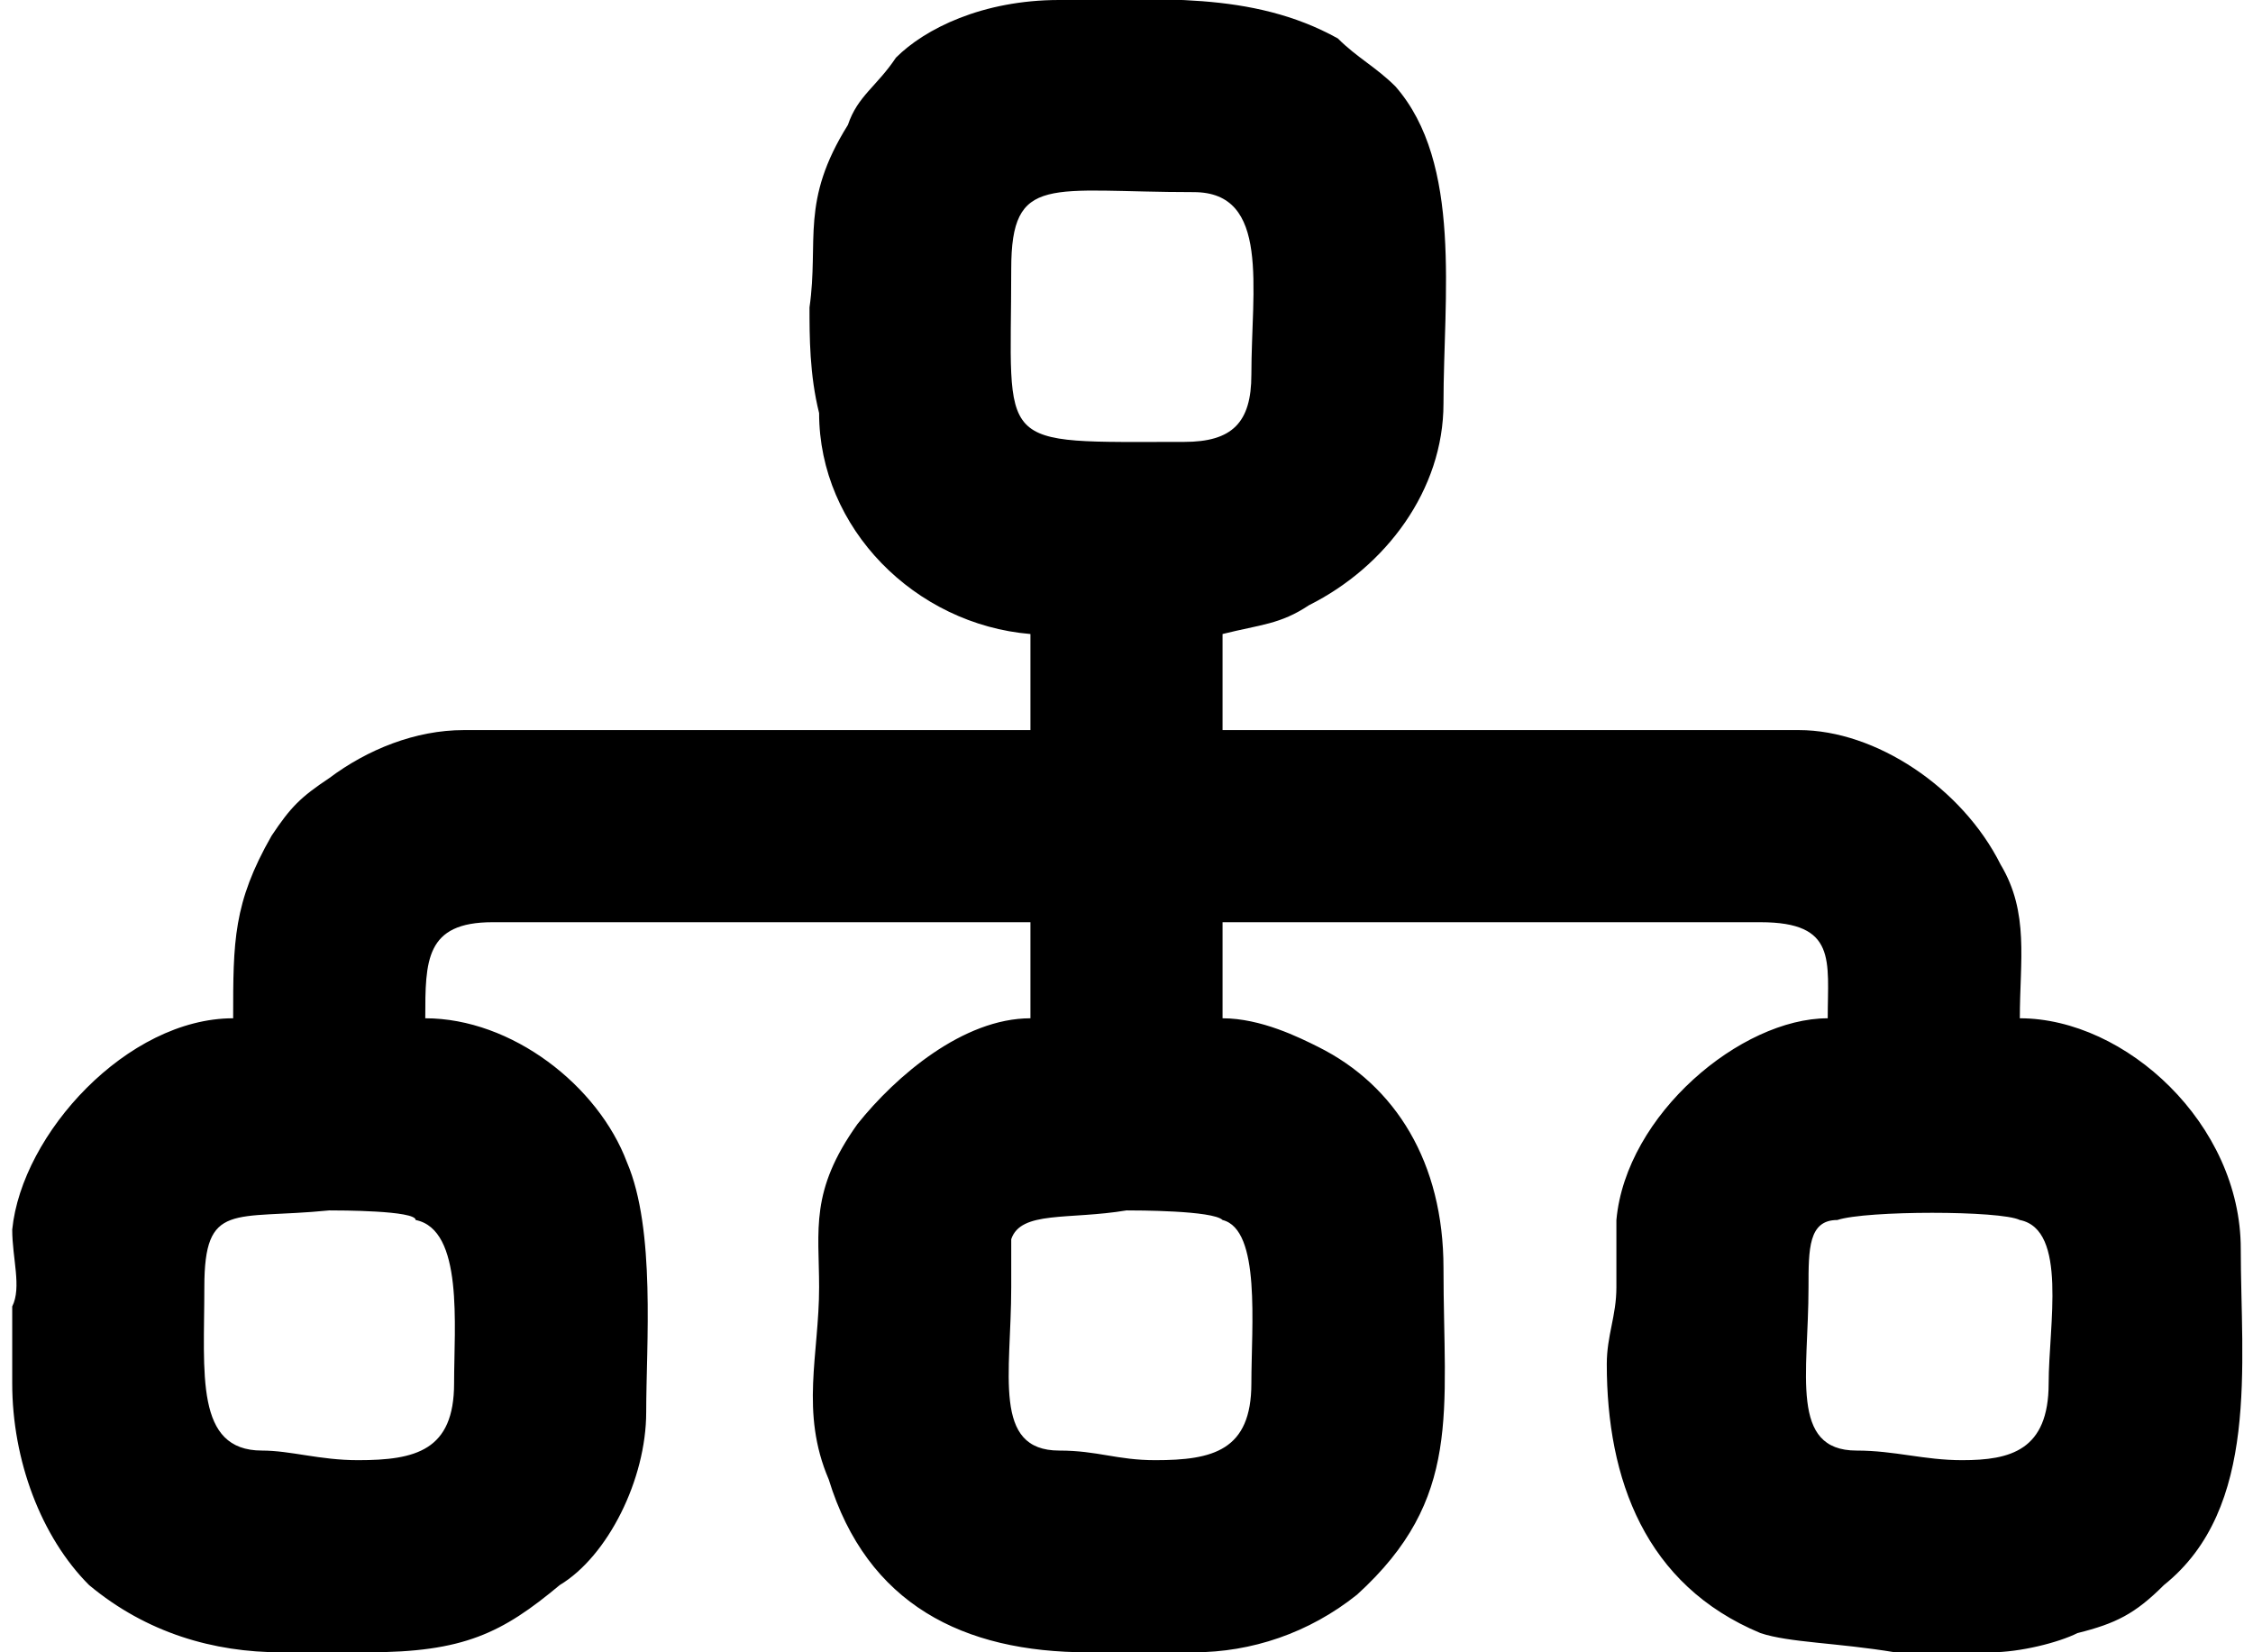 <?xml version="1.0" encoding="UTF-8"?>
<!DOCTYPE svg PUBLIC "-//W3C//DTD SVG 1.0//EN" "http://www.w3.org/TR/2001/REC-SVG-20010904/DTD/svg10.dtd">
<!-- Creator: CorelDRAW 2018 (64 Bit Versão de avaliação) -->
<svg xmlns="http://www.w3.org/2000/svg" xml:space="preserve" width="45px" height="33px" version="1.0" shape-rendering="geometricPrecision" text-rendering="geometricPrecision" image-rendering="optimizeQuality" fill-rule="evenodd" clip-rule="evenodd"
viewBox="0 0 2.32 1.72"
 xmlns:xlink="http://www.w3.org/1999/xlink">
 <g id="Camada_x0020_1">
  <path fill="black" d="M2.03 1.52c-0.04,0 -0.07,-0.01 -0.11,-0.01 -0.07,0 -0.05,-0.08 -0.05,-0.17 0,-0.04 0,-0.07 0.03,-0.07 0.03,-0.01 0.17,-0.01 0.19,0 0.05,0.01 0.03,0.11 0.03,0.17 0,0.07 -0.04,0.08 -0.09,0.08zm0.03 0.2l-0.1 0c-0.06,-0.01 -0.11,-0.01 -0.14,-0.02 -0.12,-0.05 -0.16,-0.16 -0.16,-0.28 0,-0.03 0.01,-0.05 0.01,-0.08 0,-0.02 0,-0.05 0,-0.07 0.01,-0.11 0.13,-0.21 0.22,-0.21 0,-0.06 0.01,-0.1 -0.07,-0.1l-0.56 0 0 0.1c0.04,0 0.08,0.02 0.1,0.03 0.08,0.04 0.13,0.12 0.13,0.23 0,0.15 0.02,0.24 -0.09,0.34 -0.05,0.04 -0.11,0.06 -0.17,0.06l-0.11 0c-0.13,0 -0.23,-0.05 -0.27,-0.18 -0.03,-0.07 -0.01,-0.13 -0.01,-0.2 0,-0.06 -0.01,-0.1 0.04,-0.17 0.04,-0.05 0.11,-0.11 0.18,-0.11l0 -0.1 -0.56 0c-0.07,0 -0.07,0.04 -0.07,0.1 0.09,0 0.18,0.07 0.21,0.15 0.03,0.07 0.02,0.19 0.02,0.26 0,0.07 -0.04,0.15 -0.09,0.18 -0.06,0.05 -0.1,0.07 -0.2,0.07l-0.09 0c-0.07,0 -0.14,-0.02 -0.2,-0.07 -0.05,-0.05 -0.08,-0.13 -0.08,-0.21l0 -0.04c0,-0.01 0,-0.03 0,-0.04 0.01,-0.02 0,-0.05 0,-0.08 0.01,-0.1 0.12,-0.22 0.23,-0.22 0,-0.08 0,-0.12 0.04,-0.19 0.02,-0.03 0.03,-0.04 0.06,-0.06 0.04,-0.03 0.09,-0.05 0.14,-0.05l0.59 0 0 -0.1c-0.12,-0.01 -0.22,-0.11 -0.22,-0.23 -0.01,-0.04 -0.01,-0.08 -0.01,-0.11 0.01,-0.07 -0.01,-0.11 0.04,-0.19 0.01,-0.03 0.03,-0.04 0.05,-0.07 0.03,-0.03 0.09,-0.06 0.17,-0.06 0.1,0 0.2,-0.01 0.29,0.04 0.02,0.02 0.04,0.03 0.06,0.05 0.07,0.08 0.05,0.22 0.05,0.33 0,0.09 -0.06,0.17 -0.14,0.21 -0.03,0.02 -0.05,0.02 -0.09,0.03l0 0.1 0.6 0c0.08,0 0.17,0.06 0.21,0.14 0.03,0.05 0.02,0.1 0.02,0.16 0.11,0 0.23,0.11 0.23,0.24 0,0.12 0.02,0.27 -0.08,0.35 -0.03,0.03 -0.05,0.04 -0.09,0.05 -0.02,0.01 -0.06,0.02 -0.09,0.02zm-0.87 -0.2c-0.04,0 -0.06,-0.01 -0.1,-0.01 -0.07,0 -0.05,-0.08 -0.05,-0.17 0,-0.02 0,-0.03 0,-0.05 0.01,-0.03 0.06,-0.02 0.12,-0.03 0.01,0 0.09,0 0.1,0.01 0.04,0.01 0.03,0.11 0.03,0.17 0,0.07 -0.04,0.08 -0.1,0.08zm-0.83 0c-0.04,0 -0.07,-0.01 -0.1,-0.01 -0.07,0 -0.06,-0.08 -0.06,-0.17 0,-0.09 0.03,-0.07 0.13,-0.08 0.01,0 0.09,0 0.09,0.01 0.05,0.01 0.04,0.11 0.04,0.17 0,0.07 -0.04,0.08 -0.1,0.08zm0.86 -1.06c-0.2,0 -0.18,0.01 -0.18,-0.18 0,-0.1 0.04,-0.08 0.19,-0.08 0.08,0 0.06,0.1 0.06,0.19 0,0.05 -0.02,0.07 -0.07,0.07z"/>
 </g>
</svg>

